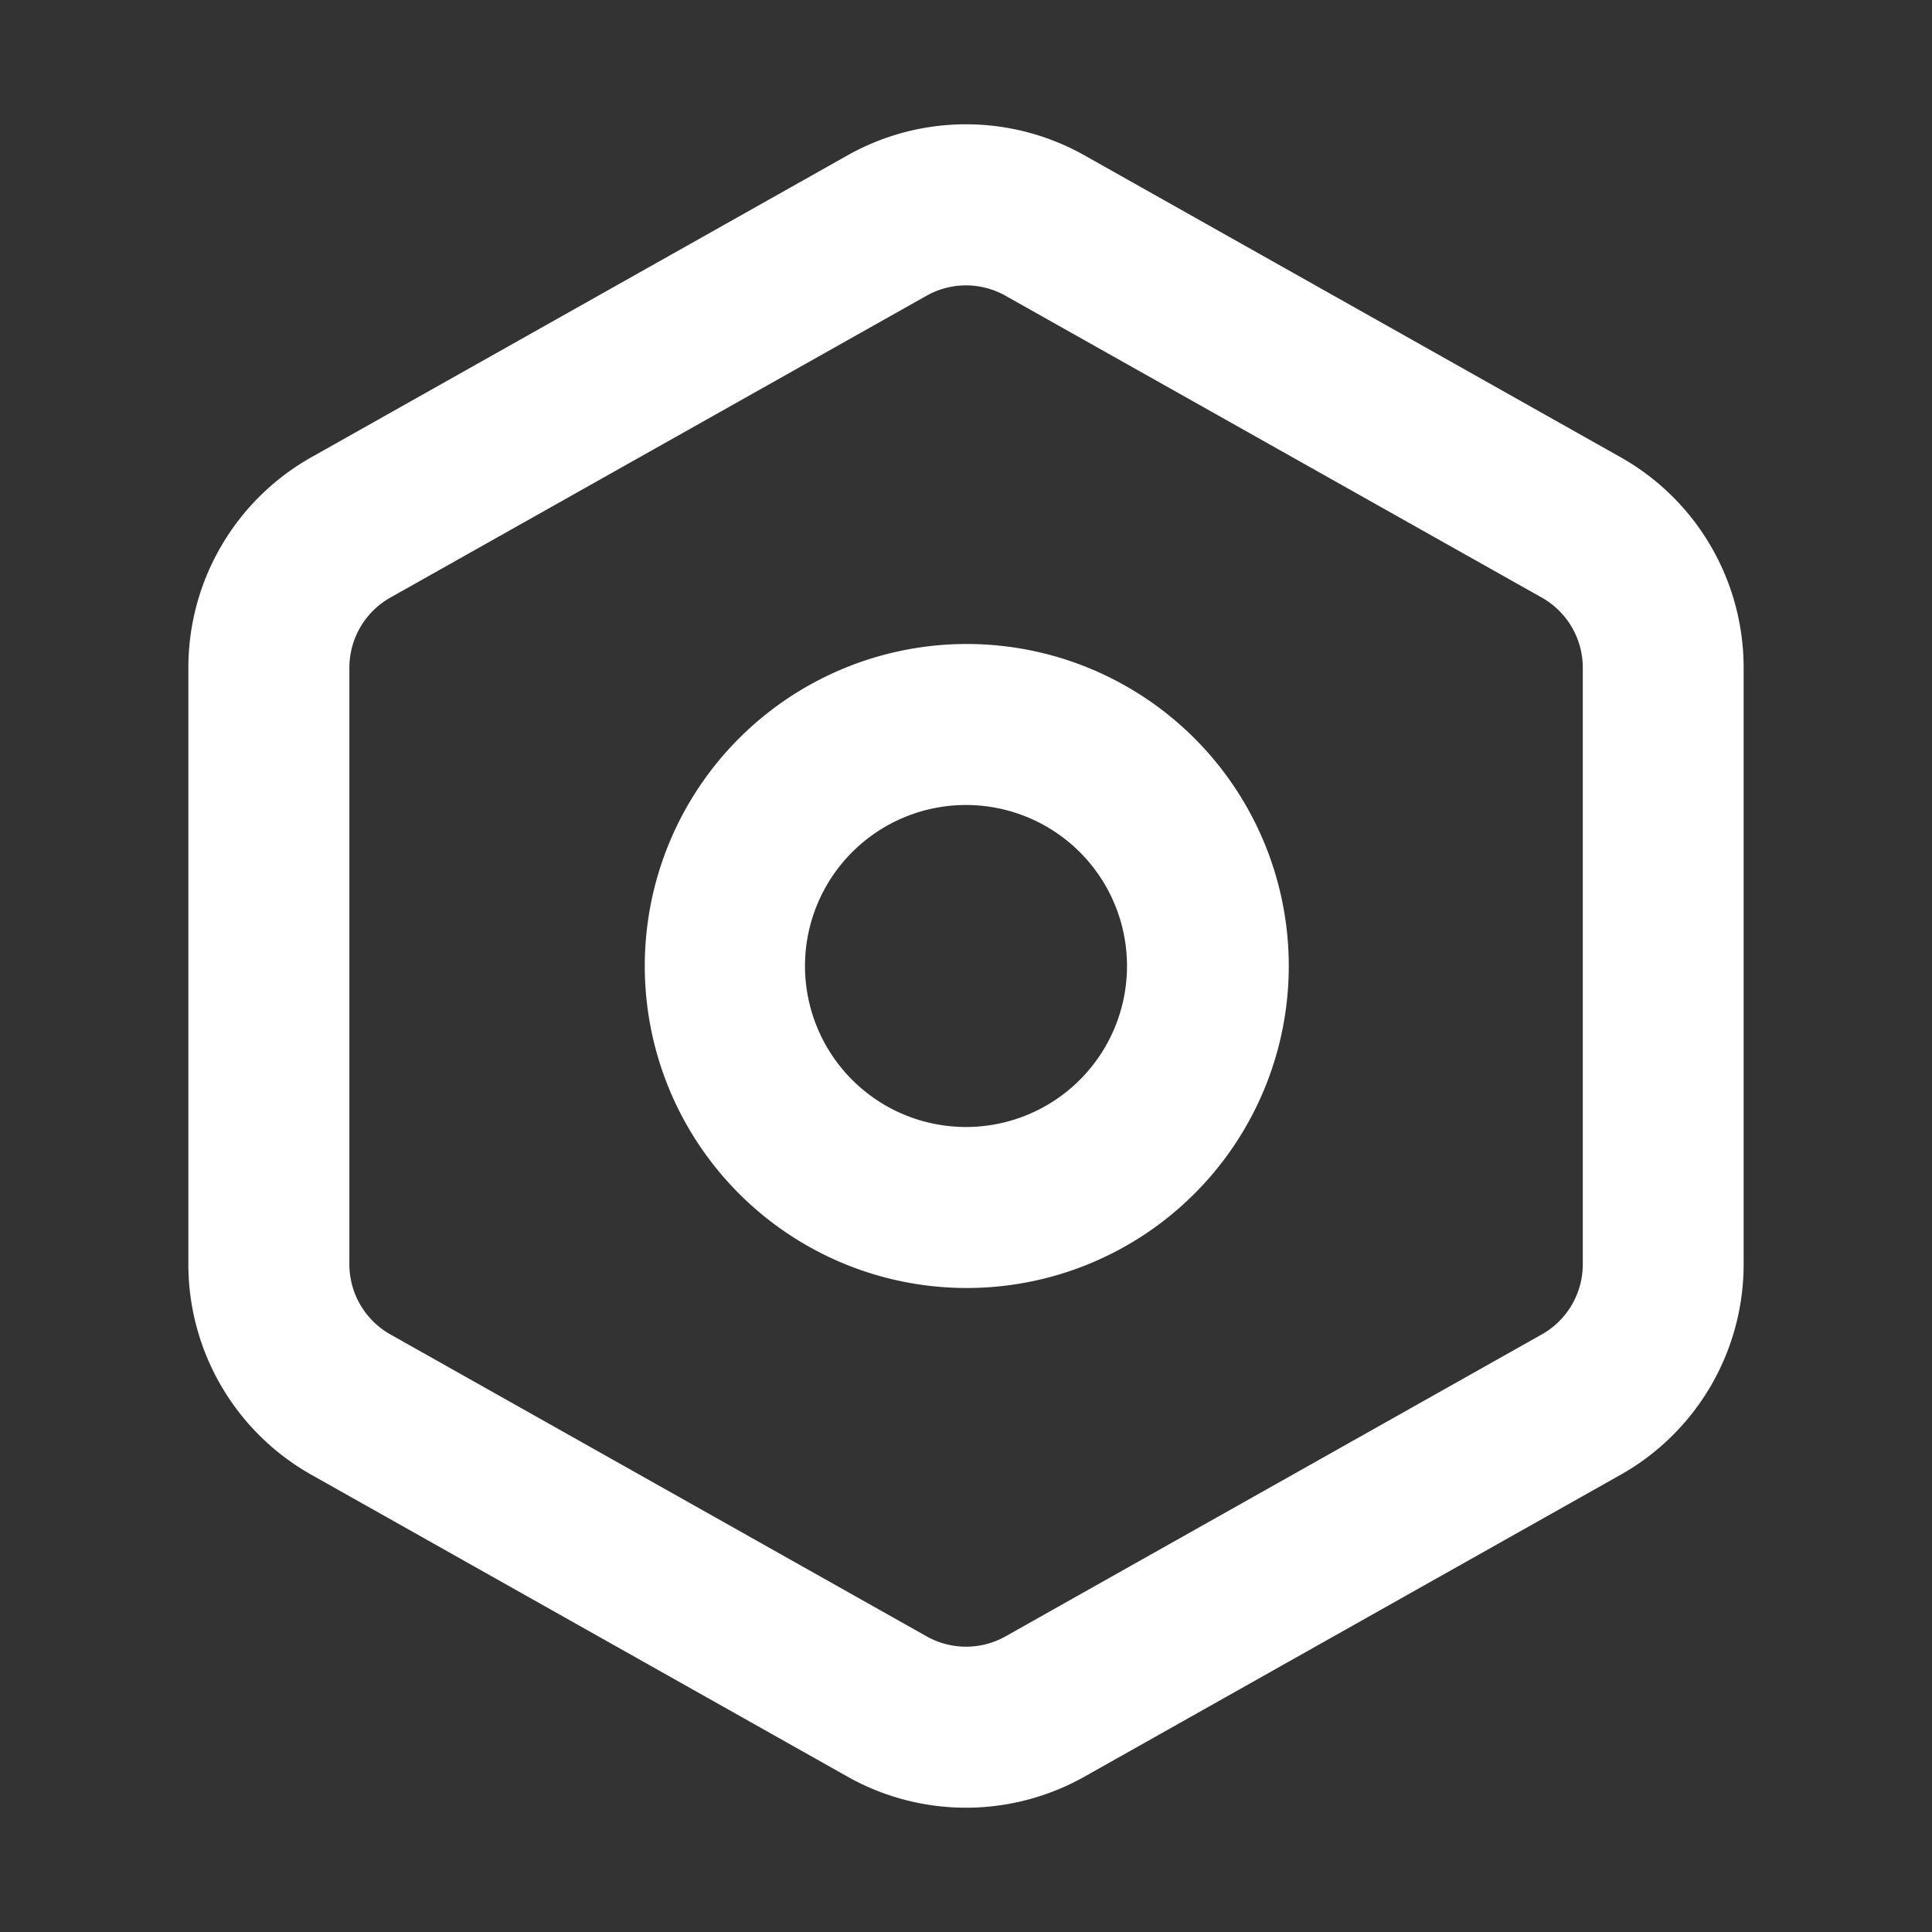 <?xml version="1.0" standalone="no"?><!DOCTYPE svg PUBLIC "-//W3C//DTD SVG 1.1//EN" "http://www.w3.org/Graphics/SVG/1.1/DTD/svg11.dtd"><svg t="1751827569006" class="icon" viewBox="0 0 1024 1024" version="1.1" xmlns="http://www.w3.org/2000/svg" p-id="4601" xmlns:xlink="http://www.w3.org/1999/xlink" width="200" height="200"><rect x="0" y="0" width="1024" height="1024" fill="#333333" stroke="none"/><path d="M449.195 82.347a128 128 0 0 1 125.611 0l284.16 160a128 128 0 0 1 65.195 111.531v316.245a128 128 0 0 1-65.195 111.531l-284.16 160a128 128 0 0 1-125.611 0l-284.16-160a128 128 0 0 1-65.195-111.531V353.877A128 128 0 0 1 165.035 242.347z m83.755 74.411a42.667 42.667 0 0 0-41.899 0L206.933 316.715a42.667 42.667 0 0 0-21.76 37.163v316.245a42.667 42.667 0 0 0 21.76 37.163l284.16 160a42.667 42.667 0 0 0 41.899 0l284.16-160a42.667 42.667 0 0 0 21.76-37.163V353.877a42.667 42.667 0 0 0-21.76-37.163zM512 341.333a170.667 170.667 0 1 1 0 341.333 170.667 170.667 0 0 1 0-341.333z m0 85.333a85.333 85.333 0 1 0 0 170.667 85.333 85.333 0 0 0 0-170.667z" fill="#ffffff" p-id="4602"></path></svg>